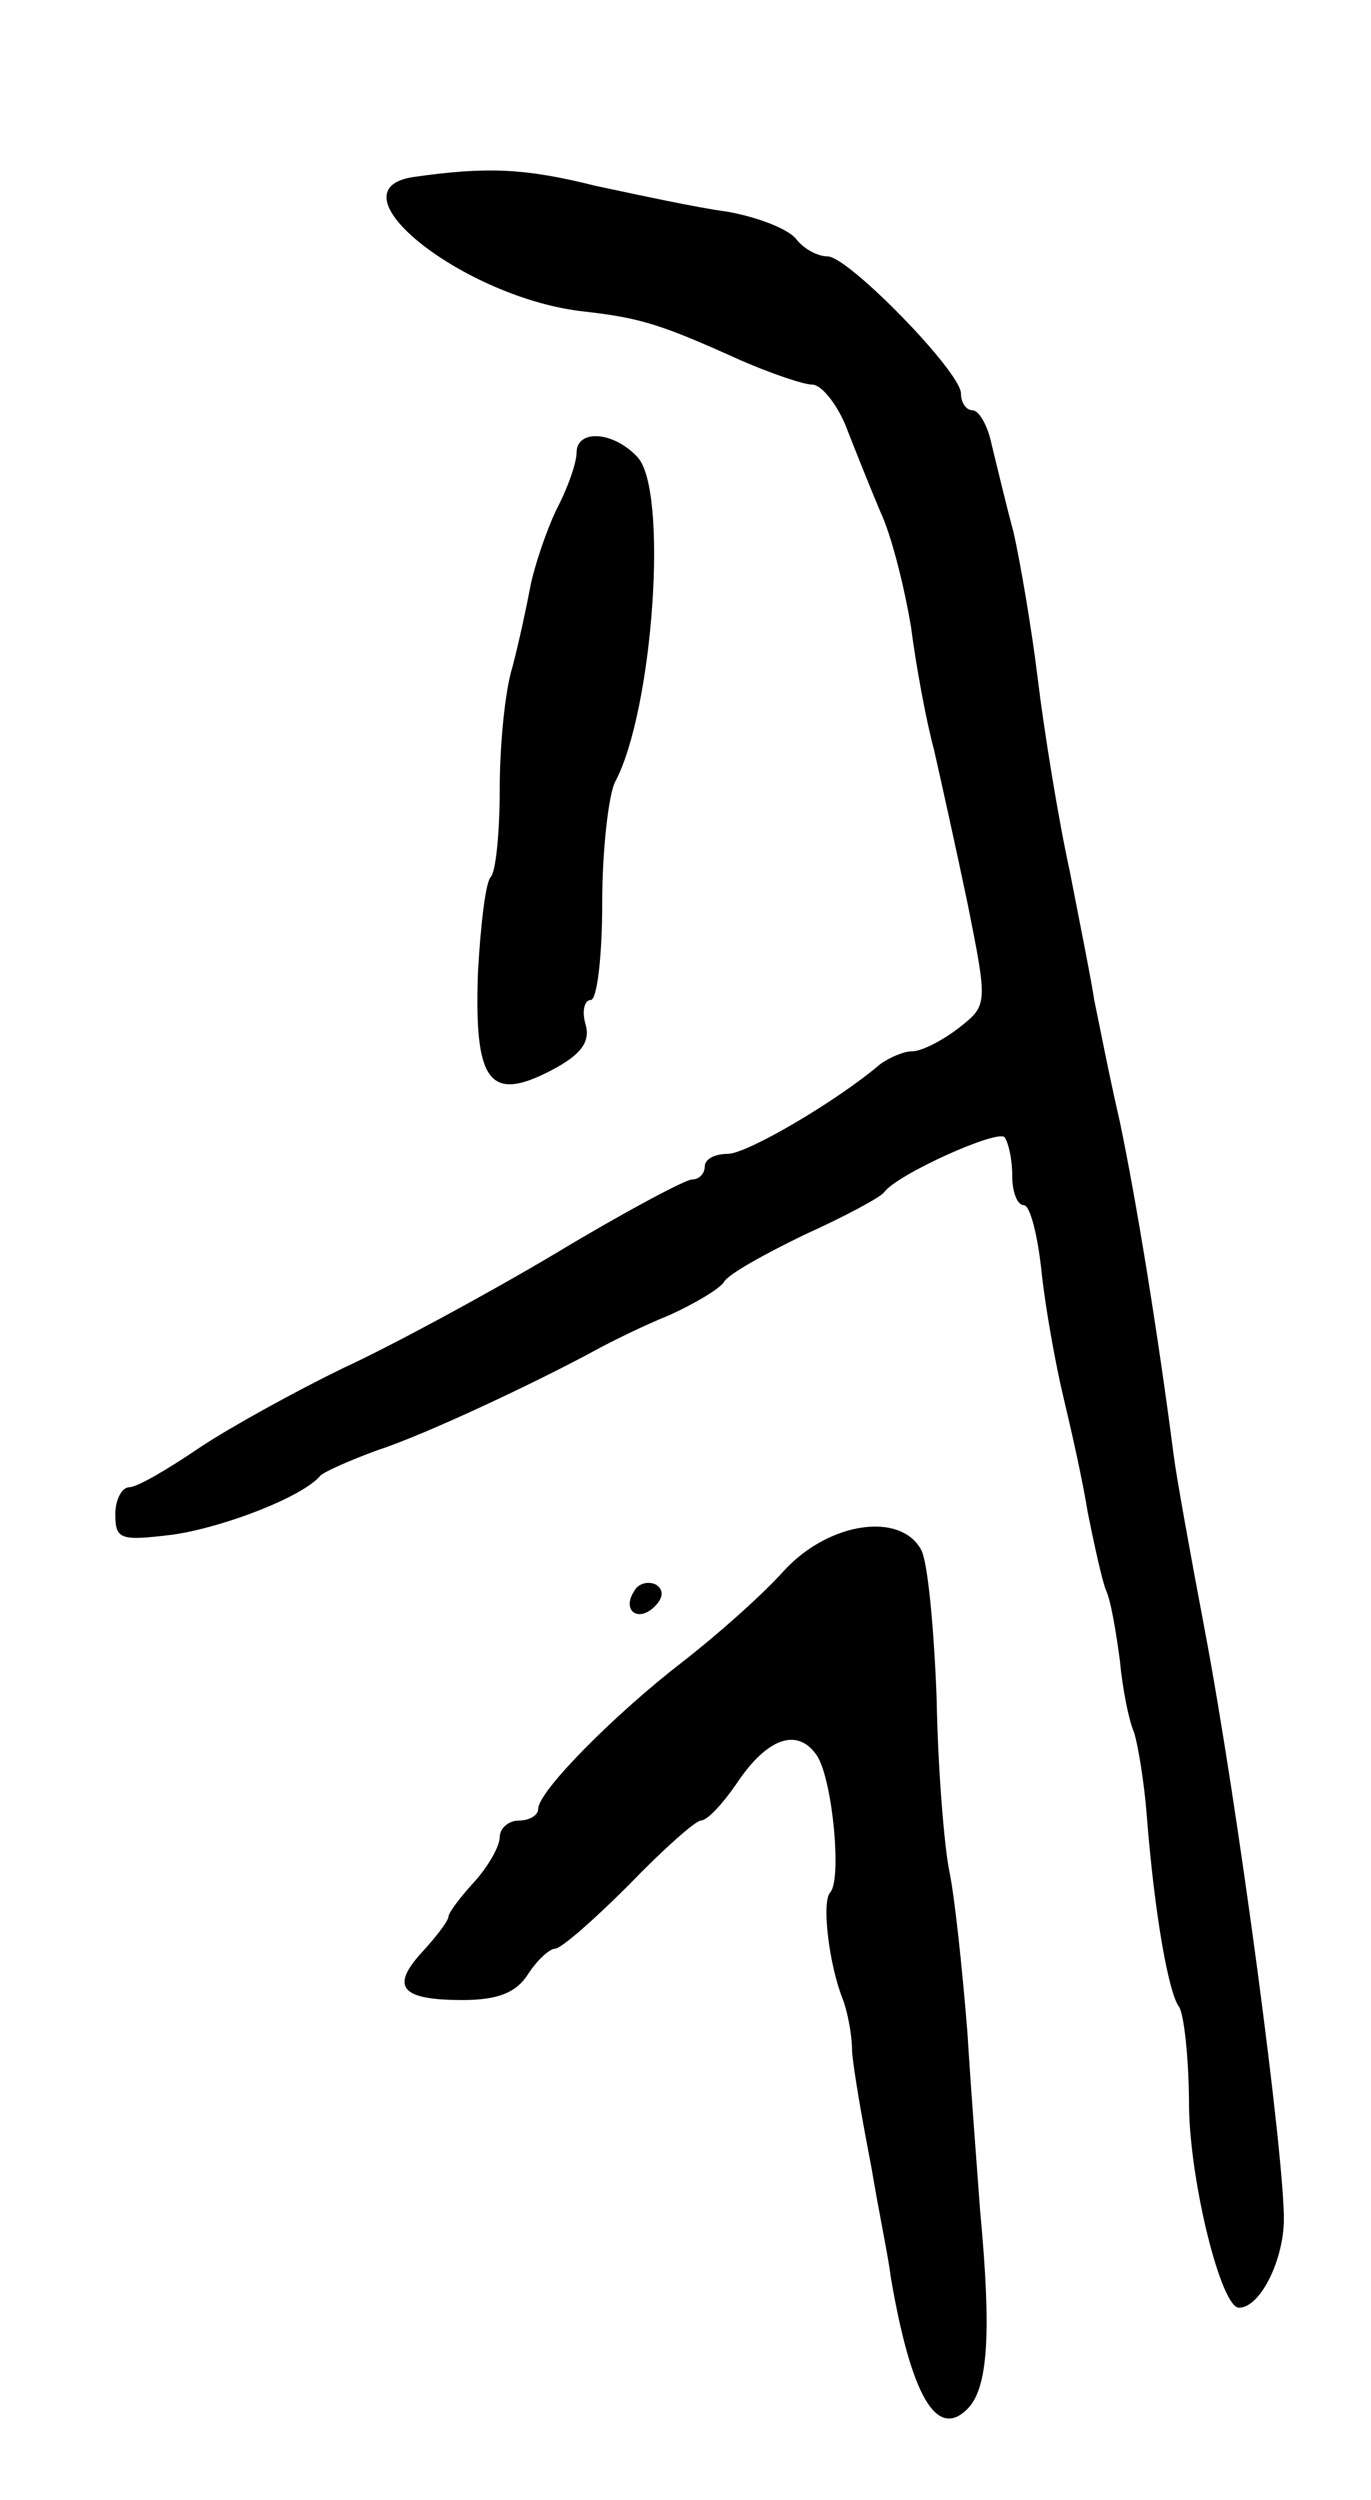 <svg version="1.0" xmlns="http://www.w3.org/2000/svg"
 width="107pt" height="195pt" viewBox="0 0 107 195"
 preserveAspectRatio="xMidYMid meet">
<g transform="translate(0,195) scale(0.1,-0.1)"
fill="#000000" stroke="none">
<path d="M323 1812 c-68 -10 40 -95 133 -105 44 -5 60 -10 122 -38 23 -10 49
-19 56 -19 7 0 19 -15 26 -32 7 -18 19 -48 27 -67 9 -19 19 -60 24 -90 4 -31
12 -74 18 -96 5 -22 17 -76 26 -119 16 -80 16 -80 -7 -98 -13 -10 -29 -18 -36
-18 -7 0 -18 -5 -25 -10 -34 -29 -104 -70 -119 -70 -10 0 -18 -4 -18 -10 0 -5
-4 -10 -10 -10 -5 0 -54 -26 -107 -58 -54 -32 -128 -72 -165 -89 -37 -18 -88
-46 -112 -62 -25 -17 -49 -31 -55 -31 -6 0 -11 -10 -11 -21 0 -20 4 -21 45
-16 41 6 102 30 115 46 3 3 23 12 45 20 37 12 124 53 170 78 11 6 37 19 57 27
20 9 40 21 43 26 3 6 32 22 63 37 31 14 59 29 62 33 10 14 88 49 94 43 3 -4 6
-17 6 -30 0 -13 4 -23 9 -23 5 0 11 -24 14 -53 3 -28 11 -72 17 -97 6 -25 15
-65 19 -90 5 -25 11 -52 14 -60 4 -8 8 -33 11 -55 2 -22 7 -47 11 -56 3 -9 8
-39 10 -65 6 -77 17 -138 25 -149 4 -5 8 -41 8 -79 1 -59 25 -156 39 -156 16
0 34 35 35 67 1 48 -36 326 -62 463 -11 58 -22 119 -24 135 -12 93 -29 198
-42 260 -9 39 -17 81 -20 95 -2 14 -11 59 -19 100 -9 41 -20 109 -25 150 -5
41 -14 93 -19 115 -6 22 -13 52 -17 68 -3 15 -10 27 -15 27 -5 0 -9 6 -9 13 0
17 -88 107 -104 107 -8 0 -19 6 -25 14 -7 8 -31 17 -54 21 -23 3 -69 13 -102
20 -56 14 -85 15 -142 7z"/>
<path d="M450 1597 c0 -8 -7 -28 -16 -45 -8 -17 -17 -44 -20 -59 -3 -16 -9
-44 -14 -63 -6 -19 -10 -62 -10 -96 0 -33 -3 -64 -7 -68 -4 -4 -8 -38 -10 -75
-3 -85 9 -101 57 -76 23 12 31 22 27 36 -3 10 -1 19 4 19 5 0 9 34 9 76 0 41
5 84 10 94 30 56 42 230 17 254 -19 20 -47 21 -47 3z"/>
<path d="M612 725 c-17 -19 -52 -50 -79 -71 -52 -40 -113 -101 -113 -115 0 -5
-7 -9 -15 -9 -8 0 -15 -6 -15 -13 0 -7 -9 -23 -20 -35 -11 -12 -20 -24 -20
-27 0 -3 -9 -15 -20 -27 -26 -28 -17 -38 31 -38 28 0 42 6 51 20 7 11 17 20
21 20 5 0 31 23 58 50 27 28 52 50 56 50 5 0 17 13 28 29 24 36 48 44 63 21
12 -20 19 -96 10 -106 -7 -7 -1 -57 10 -84 3 -8 7 -26 7 -40 1 -14 8 -54 15
-90 6 -36 14 -74 15 -85 16 -94 36 -128 60 -104 16 16 19 58 10 154 -2 28 -7
91 -10 140 -4 50 -10 106 -14 125 -4 19 -9 80 -10 135 -2 55 -7 107 -12 116
-16 30 -72 22 -107 -16z"/>
<path d="M495 709 c-10 -15 3 -25 16 -12 7 7 7 13 1 17 -6 3 -14 1 -17 -5z"/>
</g>
</svg>
